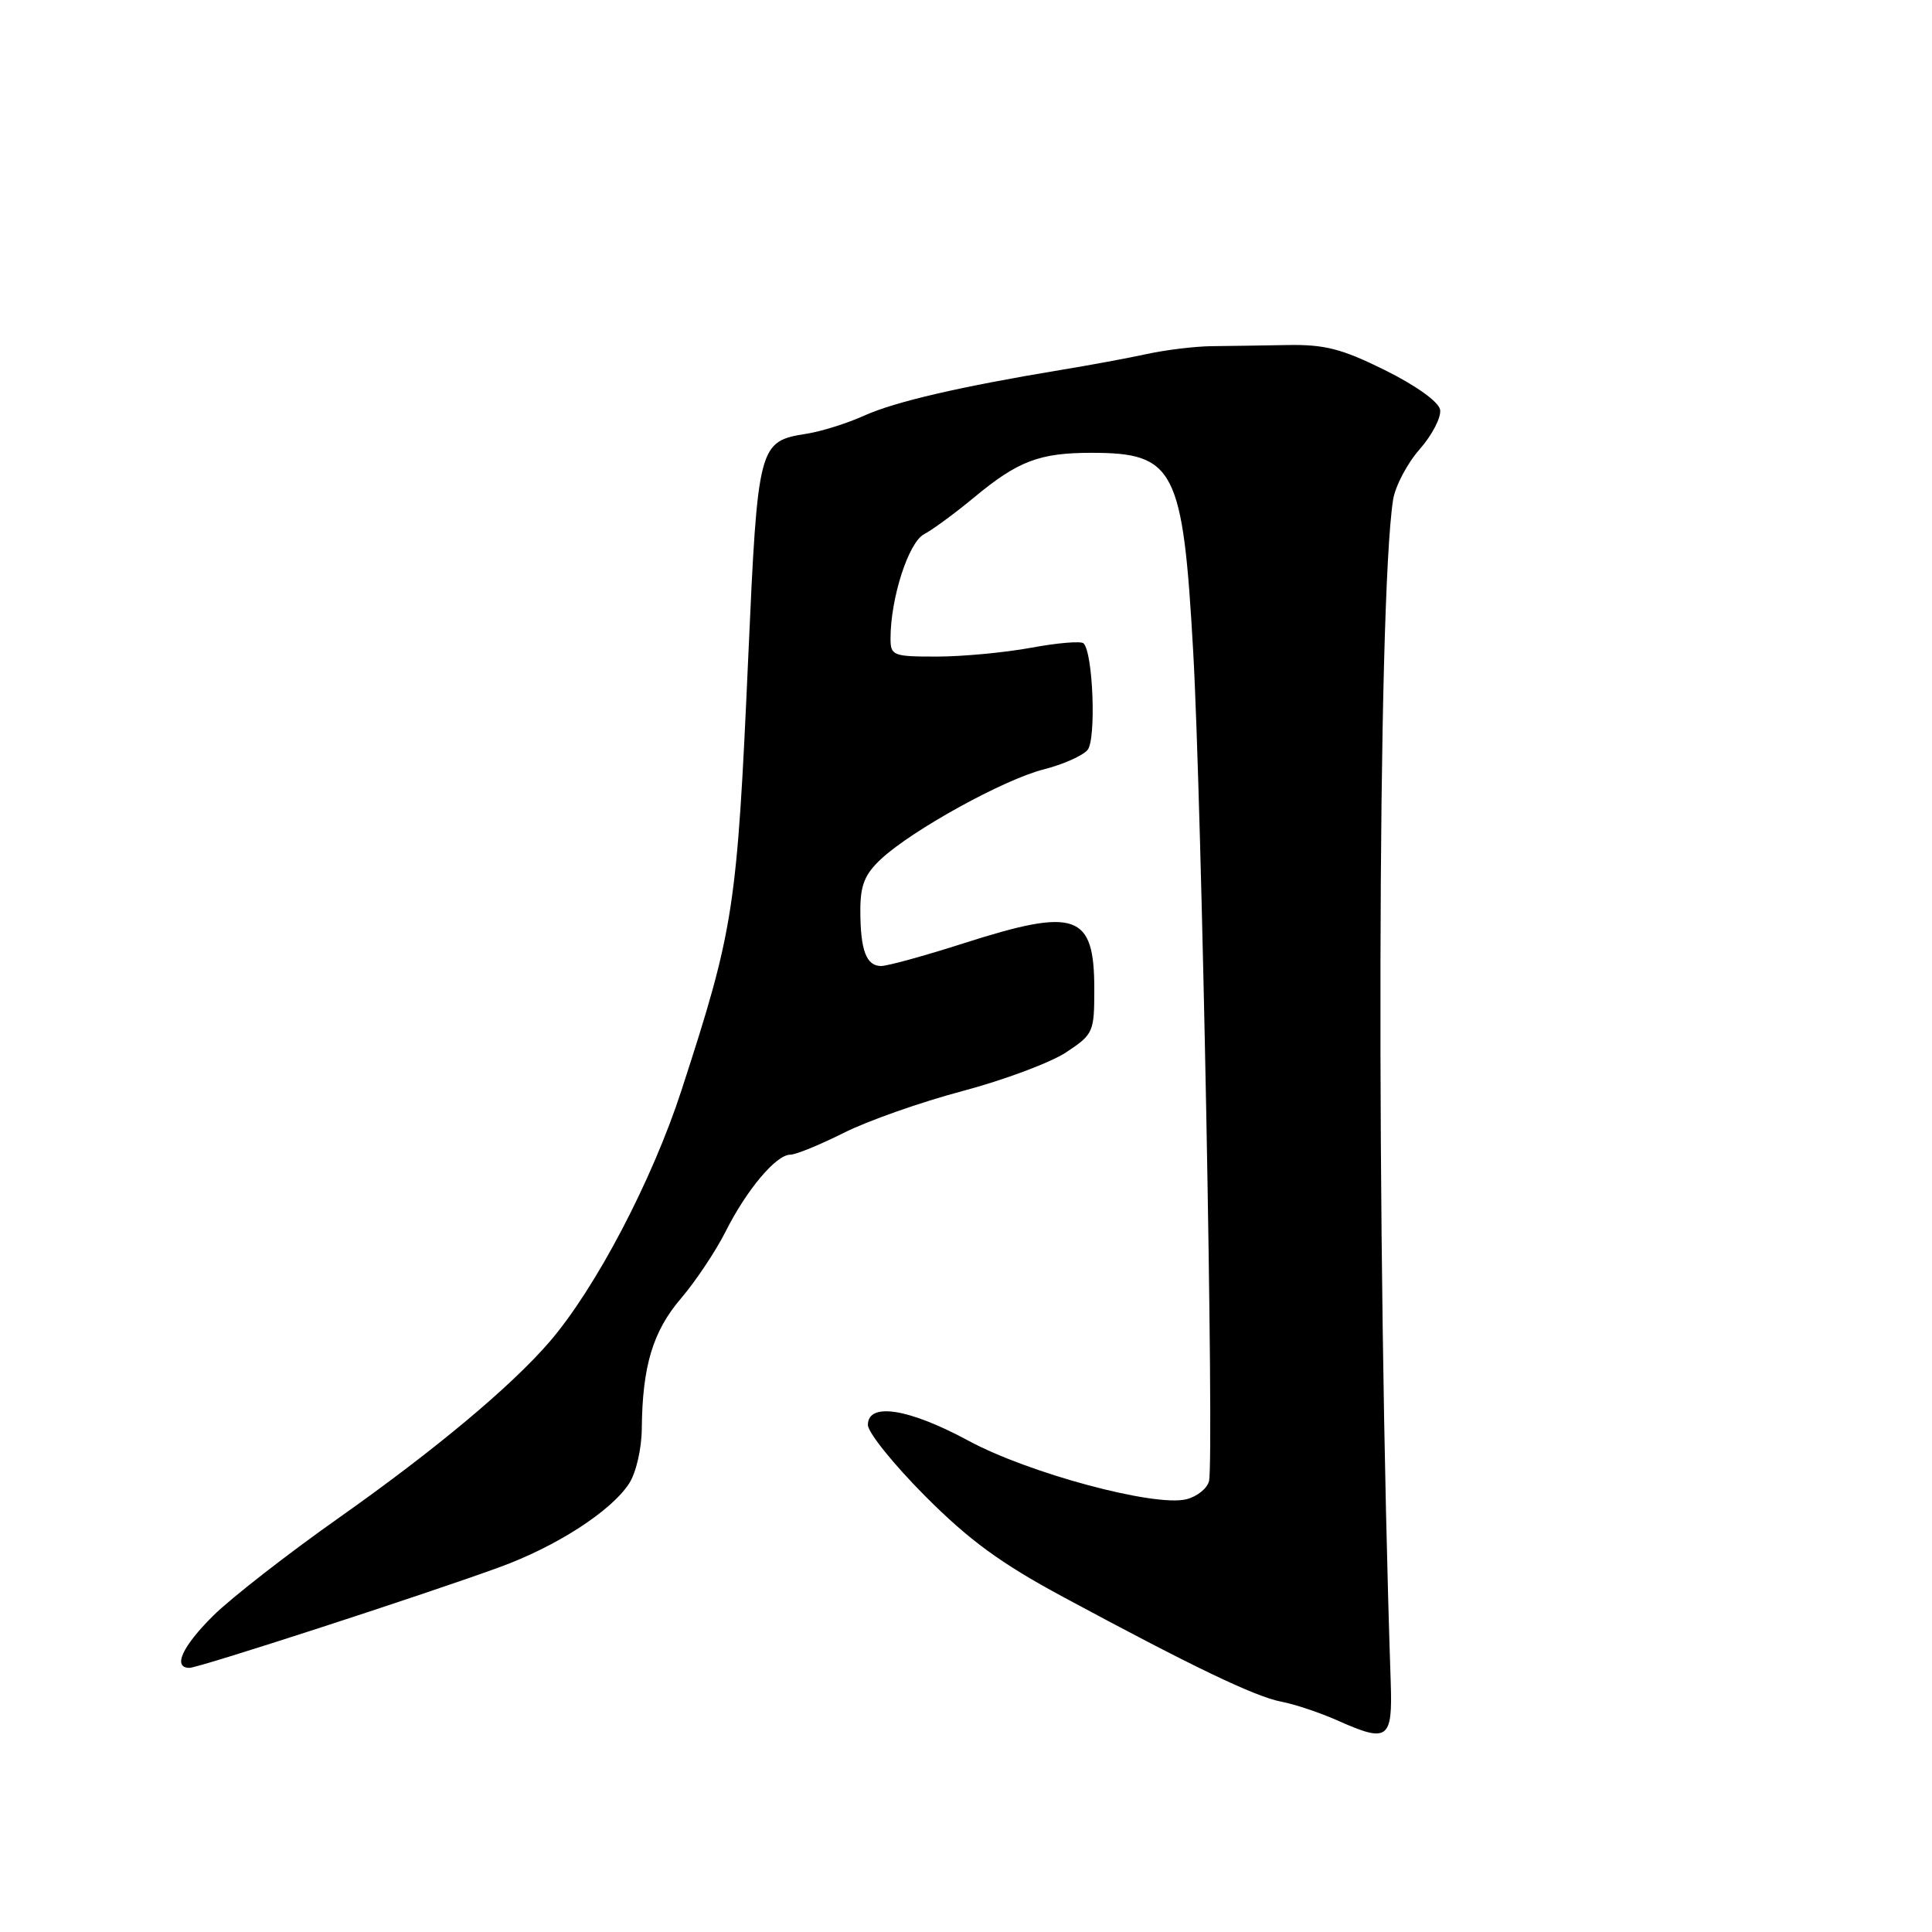 <?xml version="1.0" encoding="UTF-8" standalone="no"?>
<!DOCTYPE svg PUBLIC "-//W3C//DTD SVG 1.1//EN" "http://www.w3.org/Graphics/SVG/1.1/DTD/svg11.dtd" >
<svg xmlns="http://www.w3.org/2000/svg" xmlns:xlink="http://www.w3.org/1999/xlink" version="1.1" viewBox="0 0 256 256">
 <g >
 <path fill="currentColor"
d=" M 184.28 222.98 C 182.33 164.67 182.50 79.77 184.59 66.23 C 184.87 64.43 186.46 61.40 188.13 59.51 C 189.79 57.61 191.00 55.26 190.82 54.28 C 190.62 53.23 187.61 51.08 183.52 49.05 C 177.76 46.20 175.53 45.63 170.53 45.72 C 167.21 45.78 162.70 45.85 160.51 45.87 C 158.31 45.90 154.49 46.36 152.01 46.90 C 149.53 47.44 144.35 48.40 140.50 49.03 C 127.22 51.23 118.57 53.24 114.54 55.06 C 112.32 56.07 108.87 57.16 106.89 57.47 C 100.51 58.48 100.41 58.85 99.15 87.00 C 97.65 120.58 97.27 123.02 90.29 144.50 C 86.40 156.44 78.95 170.66 72.83 177.78 C 67.75 183.68 57.72 192.07 45.00 201.05 C 38.12 205.90 30.59 211.77 28.25 214.09 C 24.12 218.19 22.85 221.00 25.11 221.00 C 26.33 221.00 55.74 211.46 66.11 207.69 C 73.67 204.95 80.94 200.27 83.35 196.59 C 84.28 195.17 85.02 191.98 85.04 189.29 C 85.12 181.02 86.51 176.39 90.24 172.04 C 92.18 169.77 94.83 165.79 96.14 163.20 C 98.93 157.65 102.84 153.00 104.72 153.00 C 105.45 153.00 108.63 151.70 111.78 150.12 C 114.93 148.53 122.00 146.04 127.50 144.58 C 133.00 143.12 139.19 140.81 141.25 139.45 C 144.88 137.05 145.00 136.78 145.00 131.06 C 145.00 121.05 142.60 120.21 127.66 125.00 C 122.51 126.65 117.60 128.00 116.75 128.00 C 114.78 128.00 114.00 125.90 114.00 120.61 C 114.00 117.28 114.59 115.83 116.75 113.82 C 120.91 109.96 133.05 103.27 138.29 101.95 C 140.85 101.30 143.46 100.14 144.11 99.37 C 145.27 97.97 144.84 86.51 143.58 85.25 C 143.26 84.92 140.13 85.18 136.63 85.83 C 133.13 86.47 127.51 87.00 124.13 87.00 C 118.31 87.00 118.00 86.88 118.00 84.58 C 118.00 79.27 120.38 71.87 122.44 70.79 C 123.57 70.19 126.57 67.99 129.10 65.89 C 134.89 61.08 137.74 60.00 144.63 60.00 C 155.65 60.00 156.74 62.13 158.10 86.27 C 159.24 106.27 160.90 193.44 160.20 196.26 C 159.96 197.23 158.61 198.31 157.20 198.66 C 153.02 199.71 136.29 195.22 128.30 190.89 C 120.40 186.62 115.00 185.78 115.00 188.81 C 115.00 189.81 118.41 194.04 122.58 198.23 C 128.43 204.10 132.59 207.14 140.83 211.58 C 158.01 220.84 166.28 224.81 169.77 225.48 C 171.57 225.82 174.94 226.95 177.27 227.99 C 183.89 230.95 184.53 230.50 184.28 222.98 Z "/>
</g>
</svg>